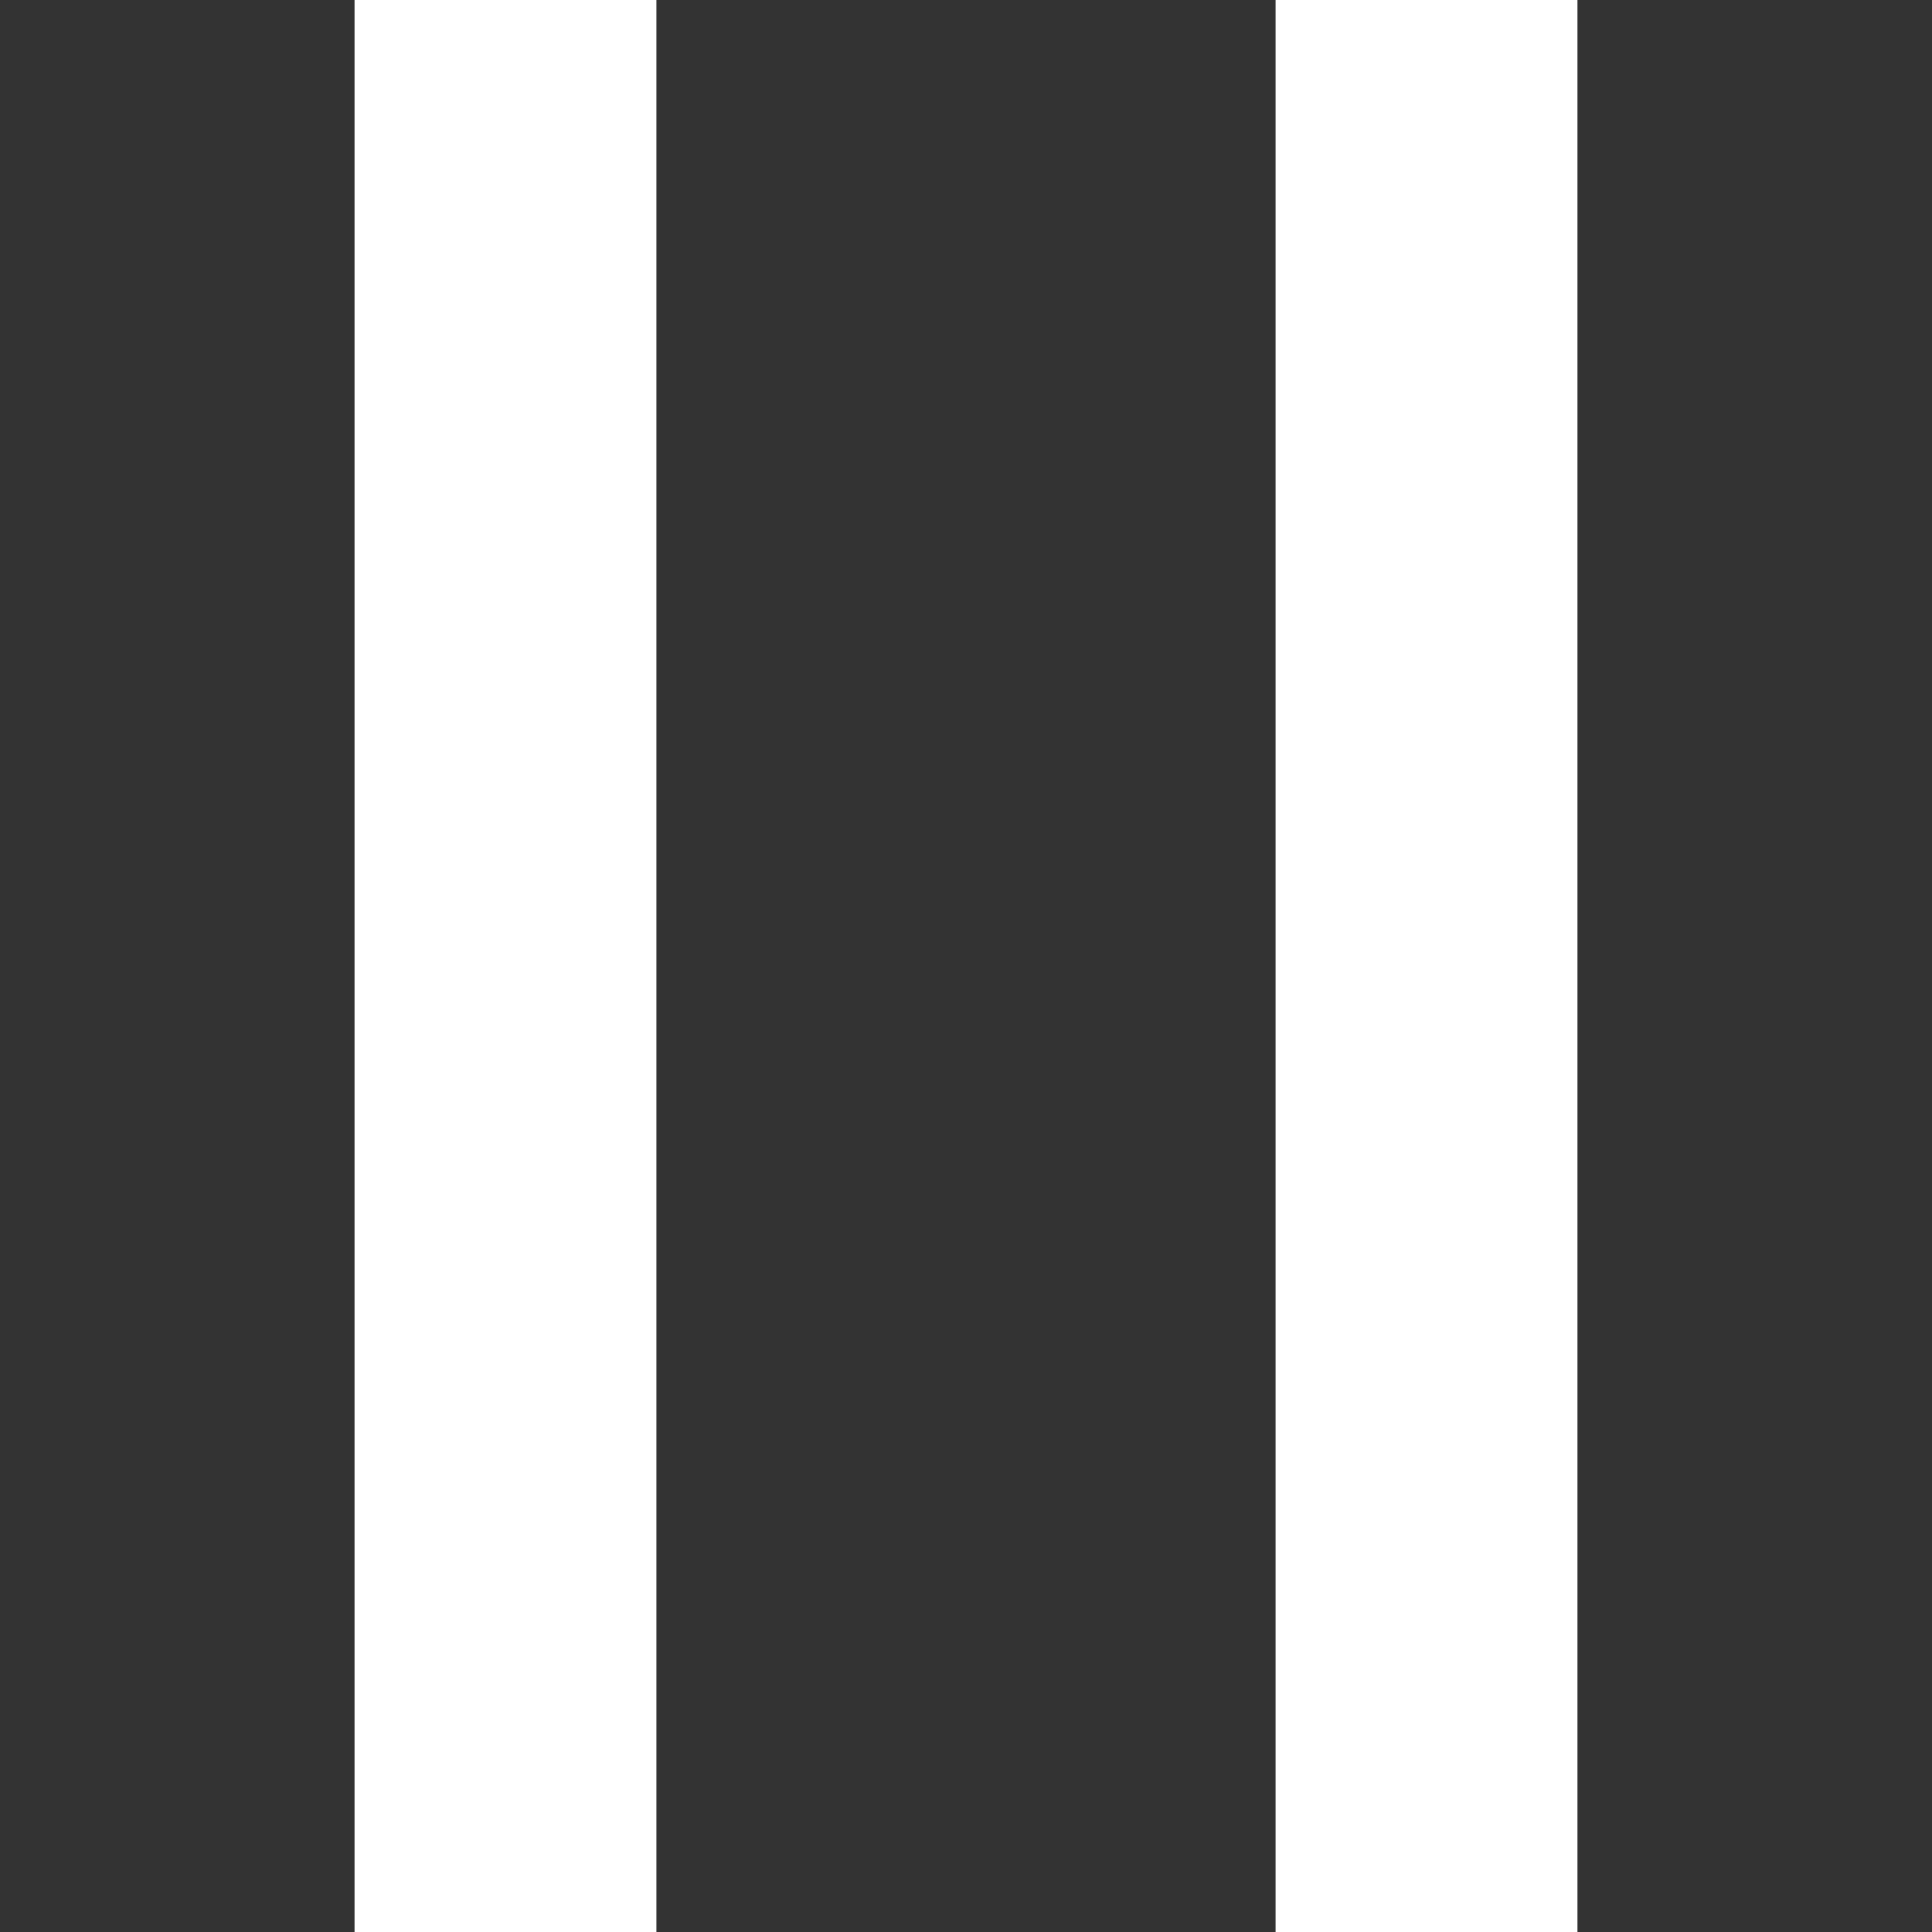 <svg xmlns="http://www.w3.org/2000/svg" viewBox="0 0 67.733 67.733" height="256" width="256"><rect x="0" y="0" width="67.733" height="67.733" fill="#333333" stroke="none"/><g fill="#fff"><path d="M12.43 0h10.583v67.733H12.43zM44.72 0h10.583v67.733H44.72z"/></g></svg>